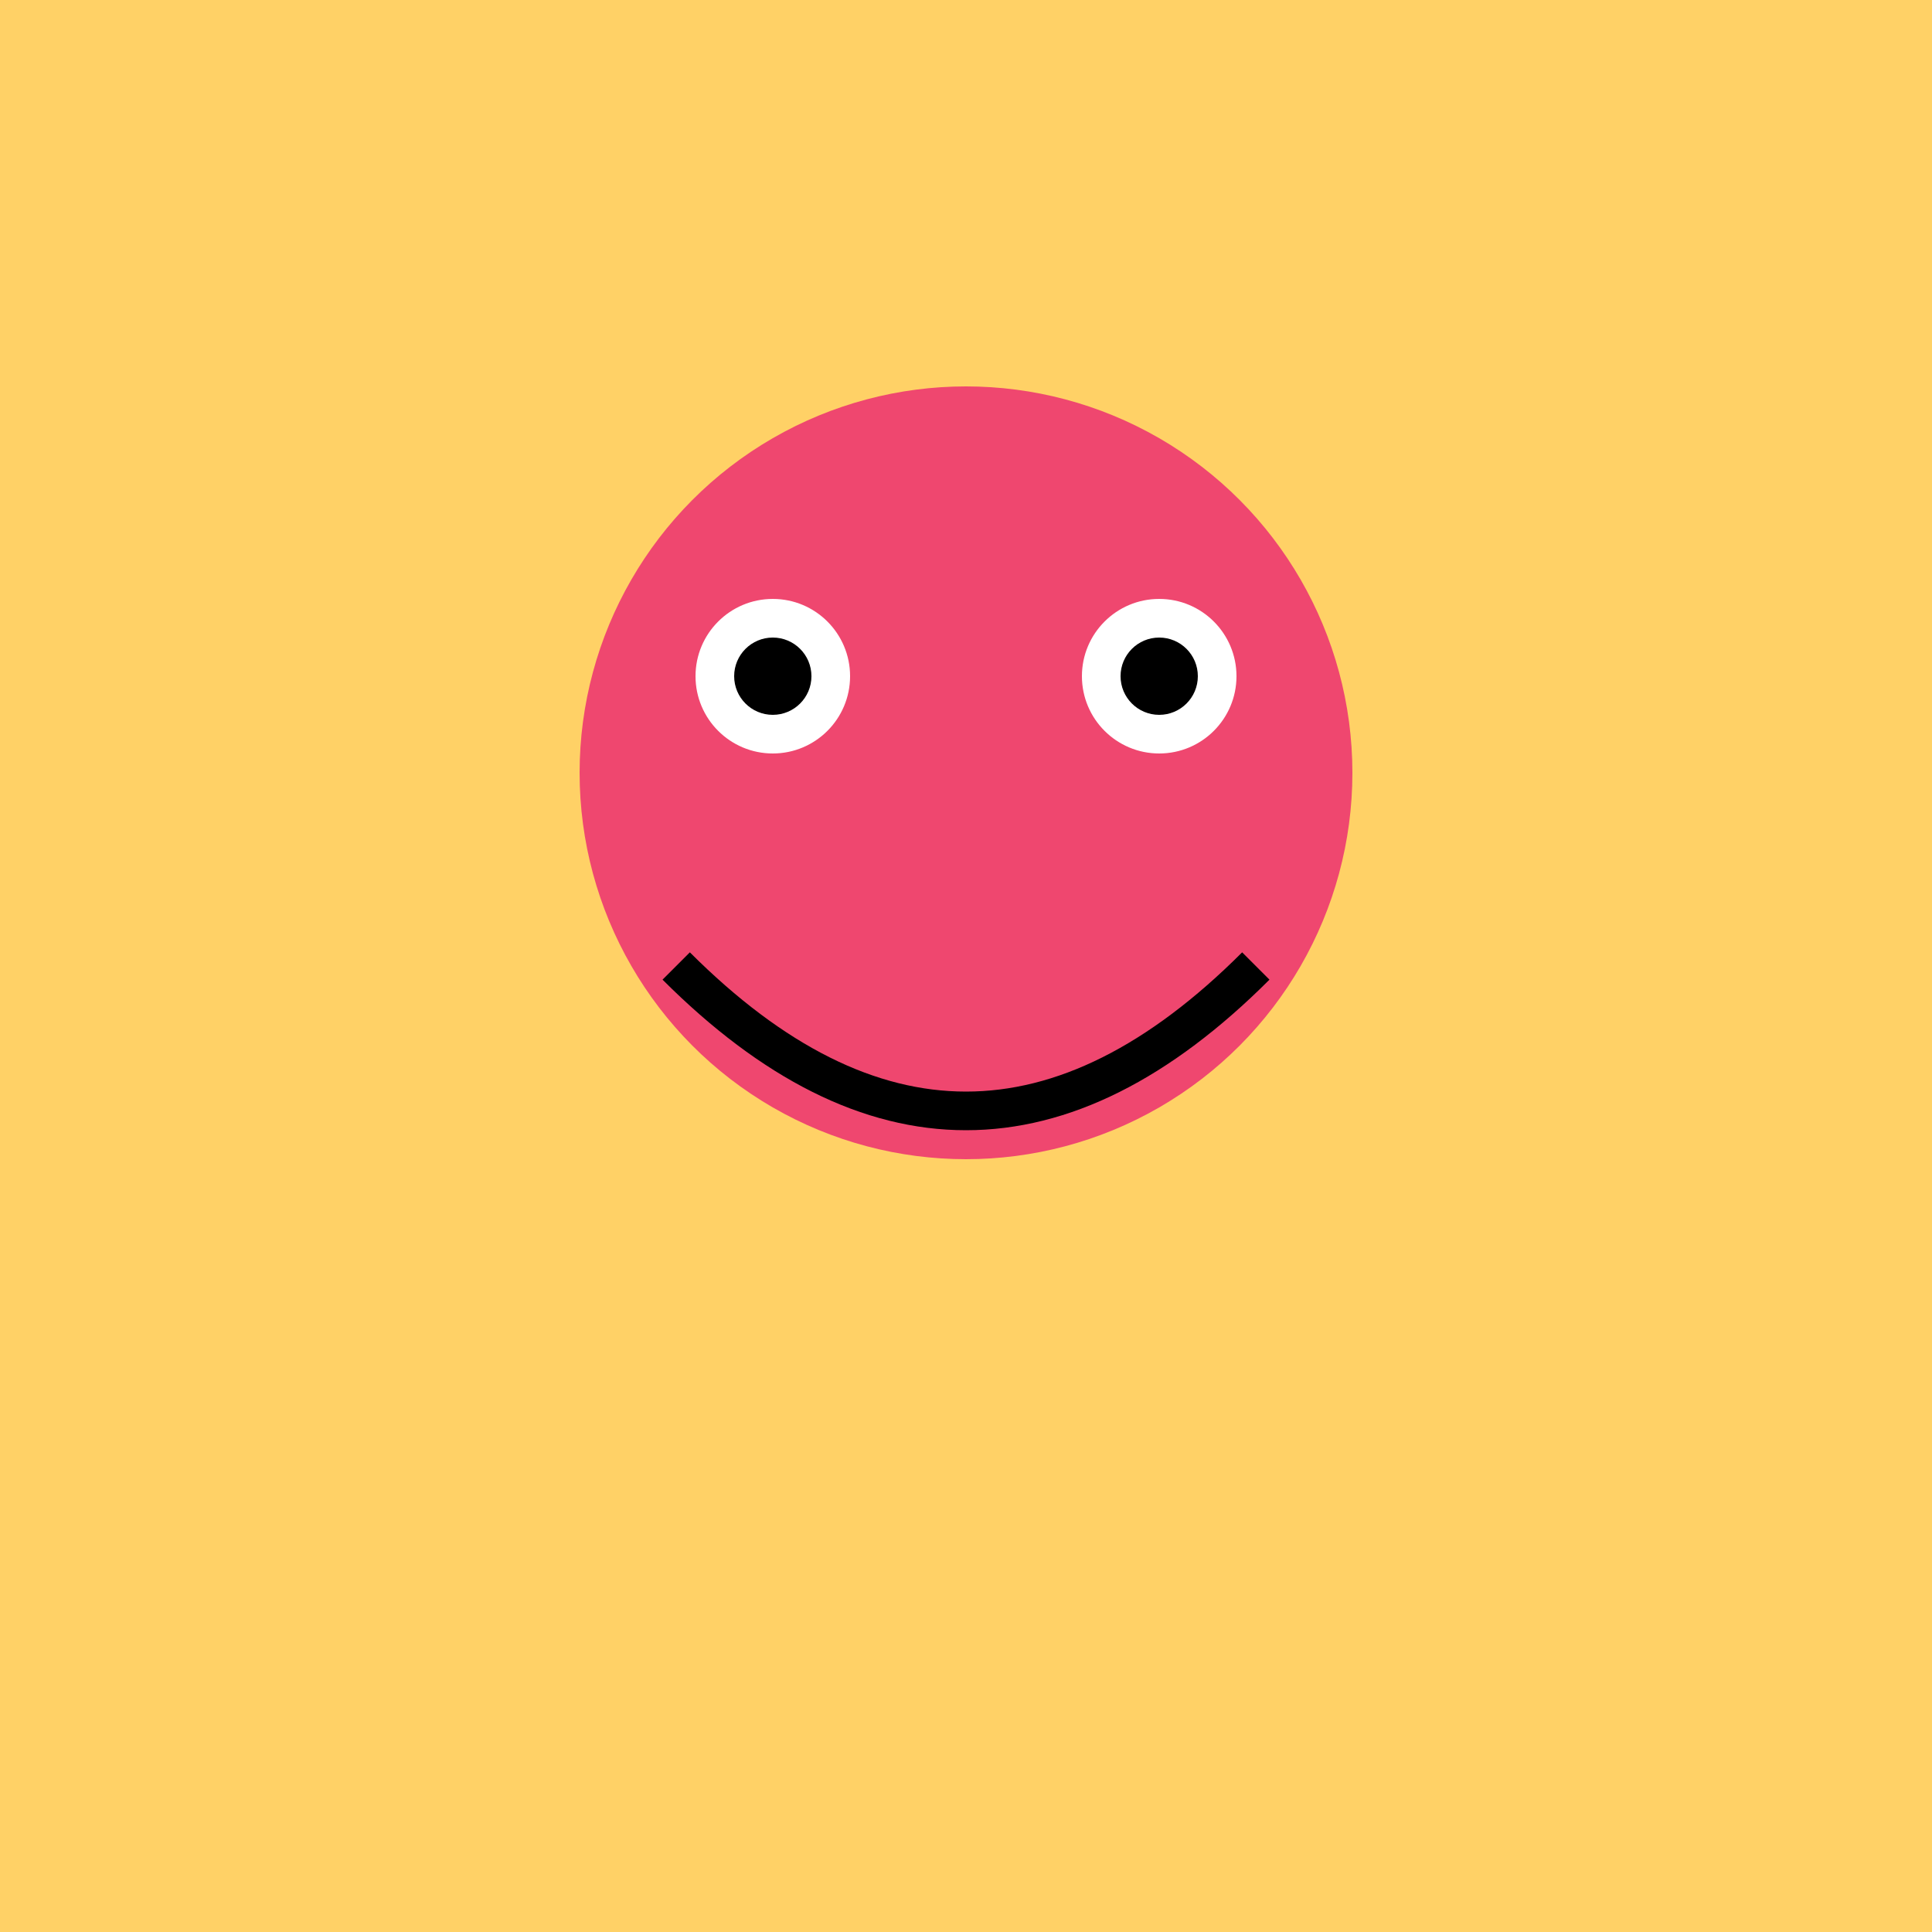 <svg xmlns="http://www.w3.org/2000/svg" width="200" height="200" viewBox="0 0 200 200">
  <rect width="200" height="200" fill="#FFD166"/>
  <circle cx="100" cy="80" r="40" fill="#EF476F"/>
  <circle cx="80" cy="70" r="8" fill="white"/>
  <circle cx="120" cy="70" r="8" fill="white"/>
  <circle cx="80" cy="70" r="4" fill="black"/>
  <circle cx="120" cy="70" r="4" fill="black"/>
  <path d="M70 100 Q100 130 130 100" stroke="black" stroke-width="4" fill="transparent"/>
</svg>
